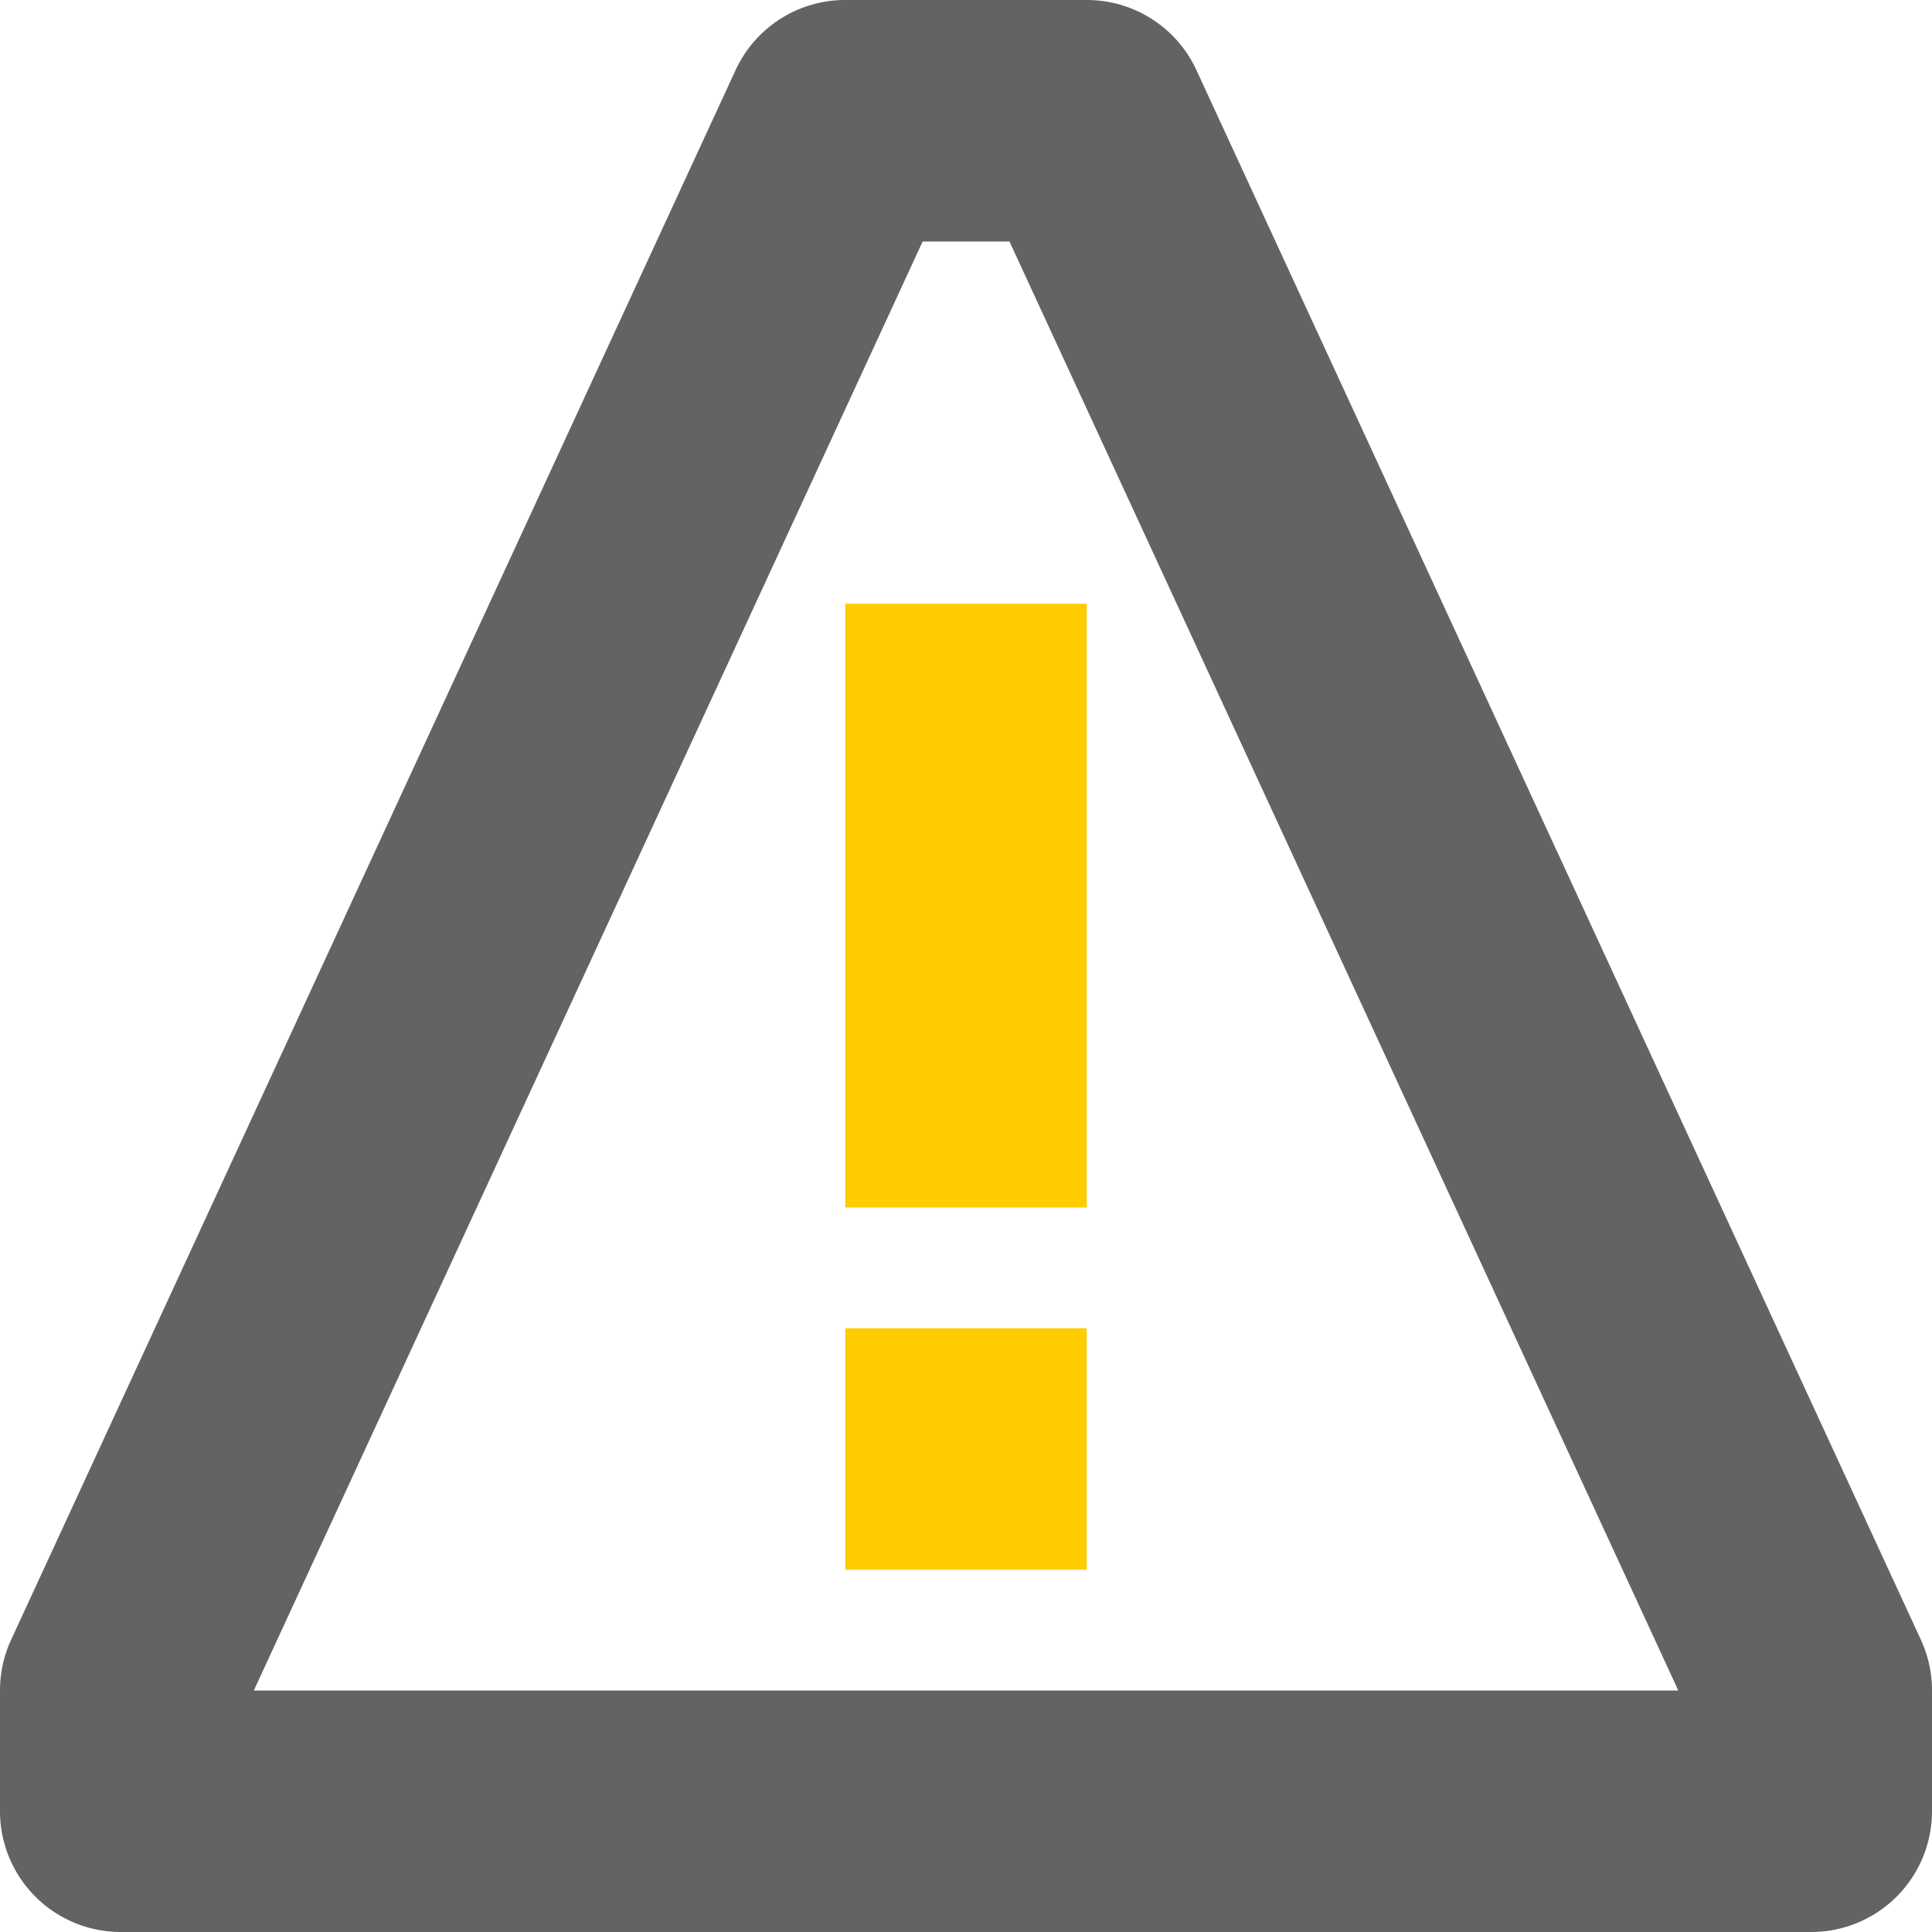 <svg viewBox="0 0 16 16" xmlns="http://www.w3.org/2000/svg"><path d="m7 0a1 1 0 0 0 -.908.58l-6 13a1 1 0 0 0 -.092.42v1a1 1 0 0 0 1 1h14a1 1 0 0 0 1-1v-1a1 1 0 0 0 -.092-.42l-6-13a1 1 0 0 0 -.908-.58zm.641 2h.719l5.539 12h-11.797z" fill="#636366"/><path d="m7 5v5h2v-5zm0 6v2h2v-2z" fill="#fc0"/></svg>